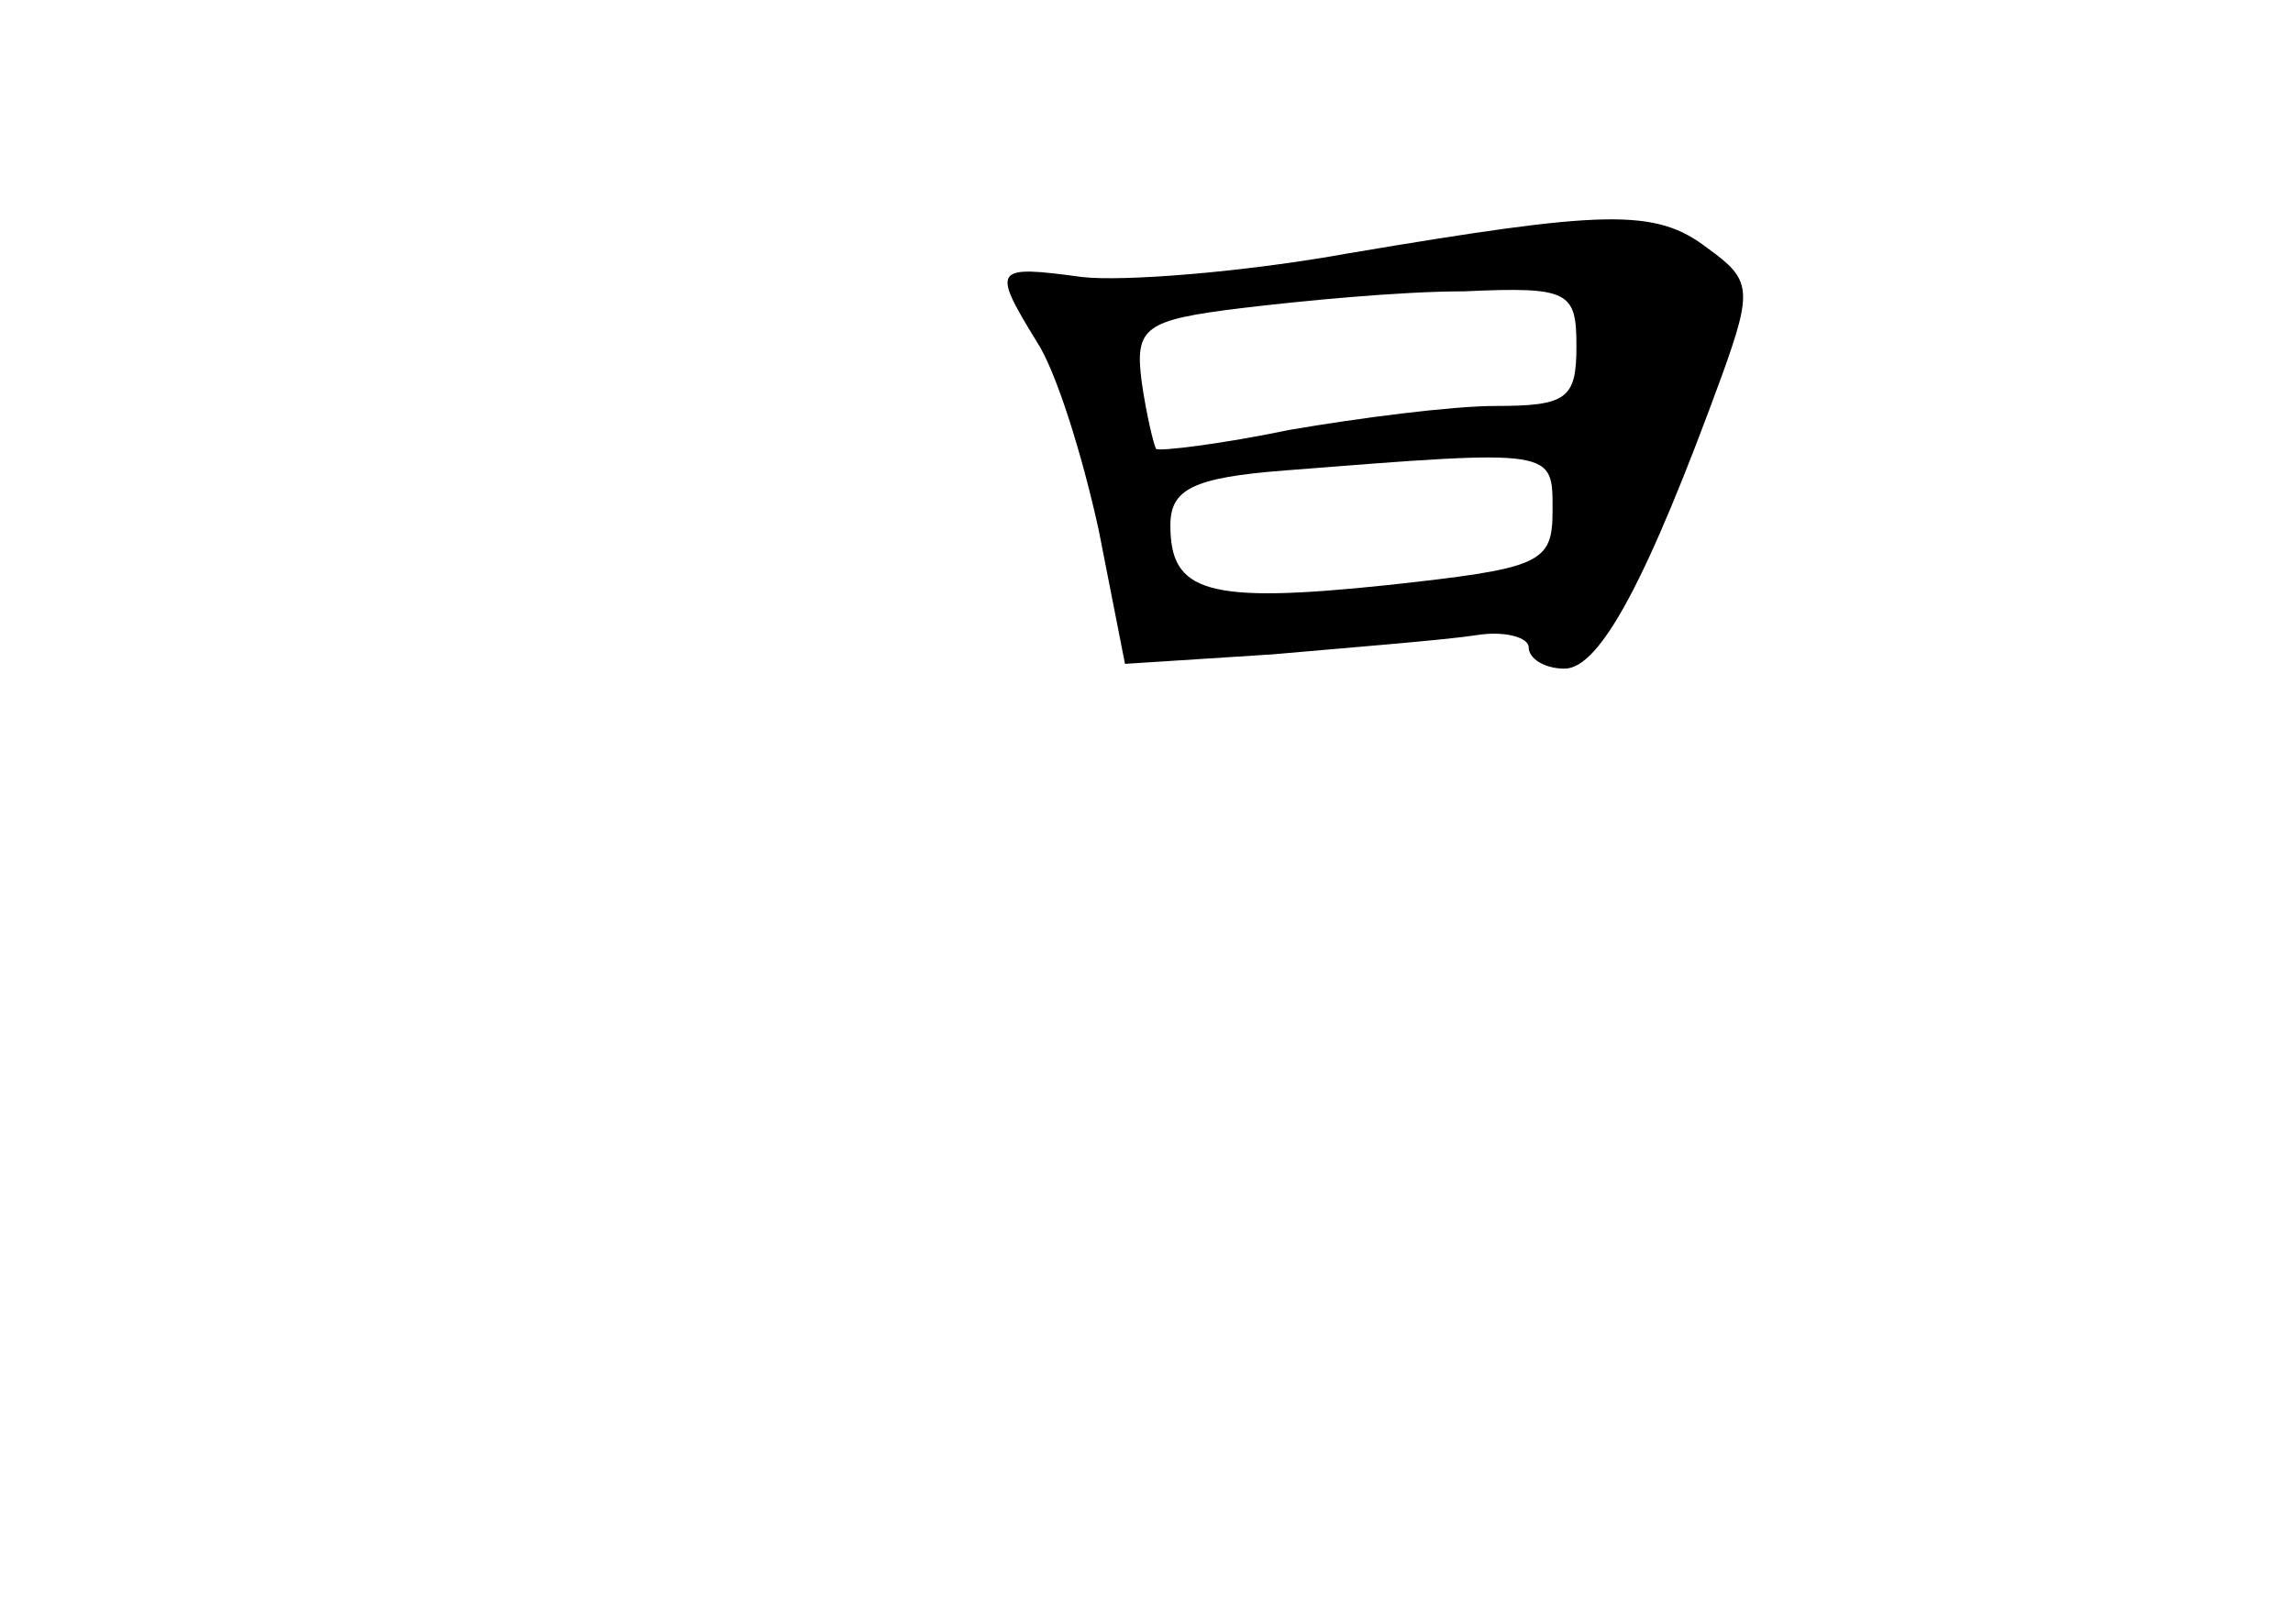 <?xml version="1.0" standalone="no"?>
<!DOCTYPE svg PUBLIC "-//W3C//DTD SVG 20010904//EN"
 "http://www.w3.org/TR/2001/REC-SVG-20010904/DTD/svg10.dtd">
<svg version="1.0" xmlns="http://www.w3.org/2000/svg"
 width="96pt" height="68pt" viewBox="0 0 96 68"
 preserveAspectRatio="xMidYMid meet">
<g transform="translate(0,68) scale(0.1,-0.1)"
fill="#000000" stroke="none">
<path d="M565 574 c-44 -8 -95 -12 -112 -10 -37 5 -38 4 -19 -27 8 -12 19 -47
26 -79 l11 -56 62 4 c34 3 72 6 85 8 12 2 22 -1 22 -5 0 -5 7 -9 15 -9 15 0
35 38 66 123 13 36 12 40 -6 53 -22 17 -43 16 -150 -2z m95 -39 c0 -22 -4 -25
-34 -25 -18 0 -57 -5 -86 -10 -29 -6 -54 -9 -56 -8 -1 2 -4 14 -6 28 -3 23 1
26 42 31 25 3 66 7 93 7 44 2 47 0 47 -23z m-10 -69 c0 -22 -5 -24 -69 -31
-76 -8 -91 -3 -91 25 0 15 9 20 48 23 114 9 112 9 112 -17z"/>
</g>
</svg>
